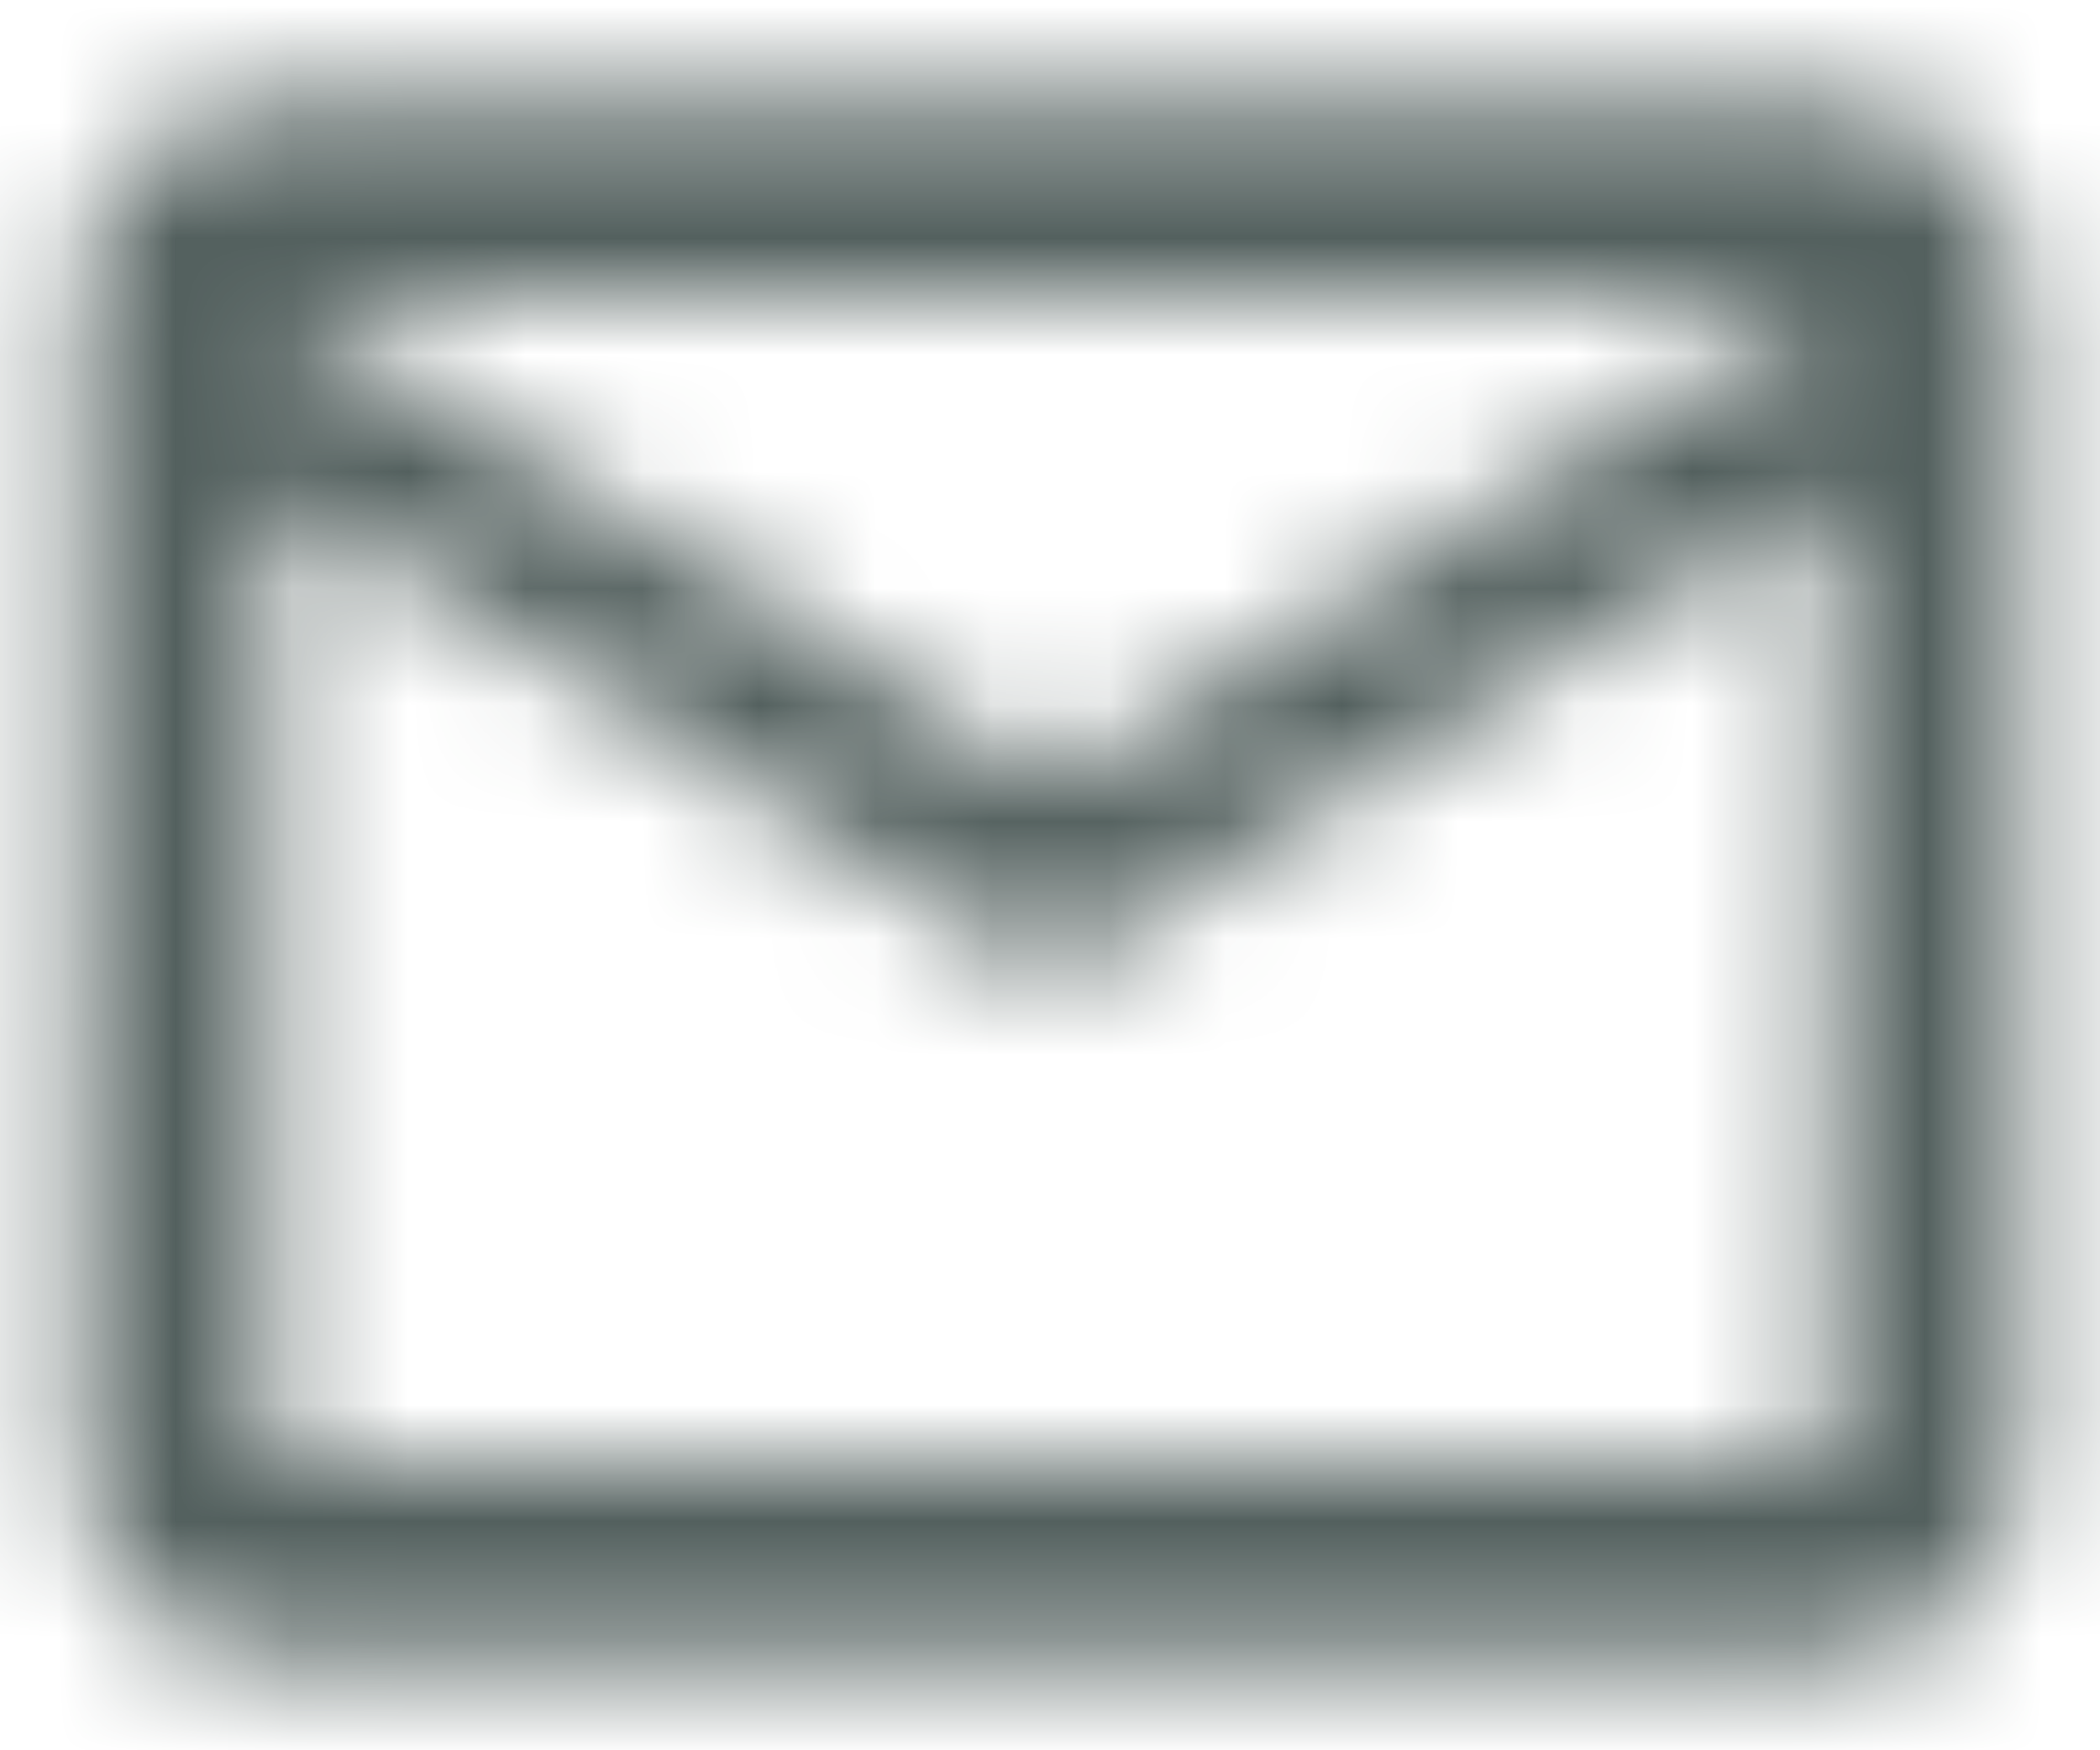 <svg width="18" height="15" xmlns="http://www.w3.org/2000/svg" xmlns:xlink="http://www.w3.org/1999/xlink"><defs><path d="M16.667 3.333H3.333c-.916 0-1.658.75-1.658 1.667l-.008 10c0 .917.75 1.667 1.666 1.667h13.334c.916 0 1.666-.75 1.666-1.667V5c0-.917-.75-1.667-1.666-1.667zm0 11.667H3.333V6.667L10 10.833l6.667-4.166V15zM10 9.167L3.333 5h13.334L10 9.167z" id="a"/></defs><g transform="translate(-1 -2.463)" fill="none" fill-rule="evenodd"><mask id="b" fill="#fff"><use xlink:href="#a"/></mask><g mask="url(#b)" fill="#53605E"><path d="M0 0h20v20H0z"/></g></g></svg>
